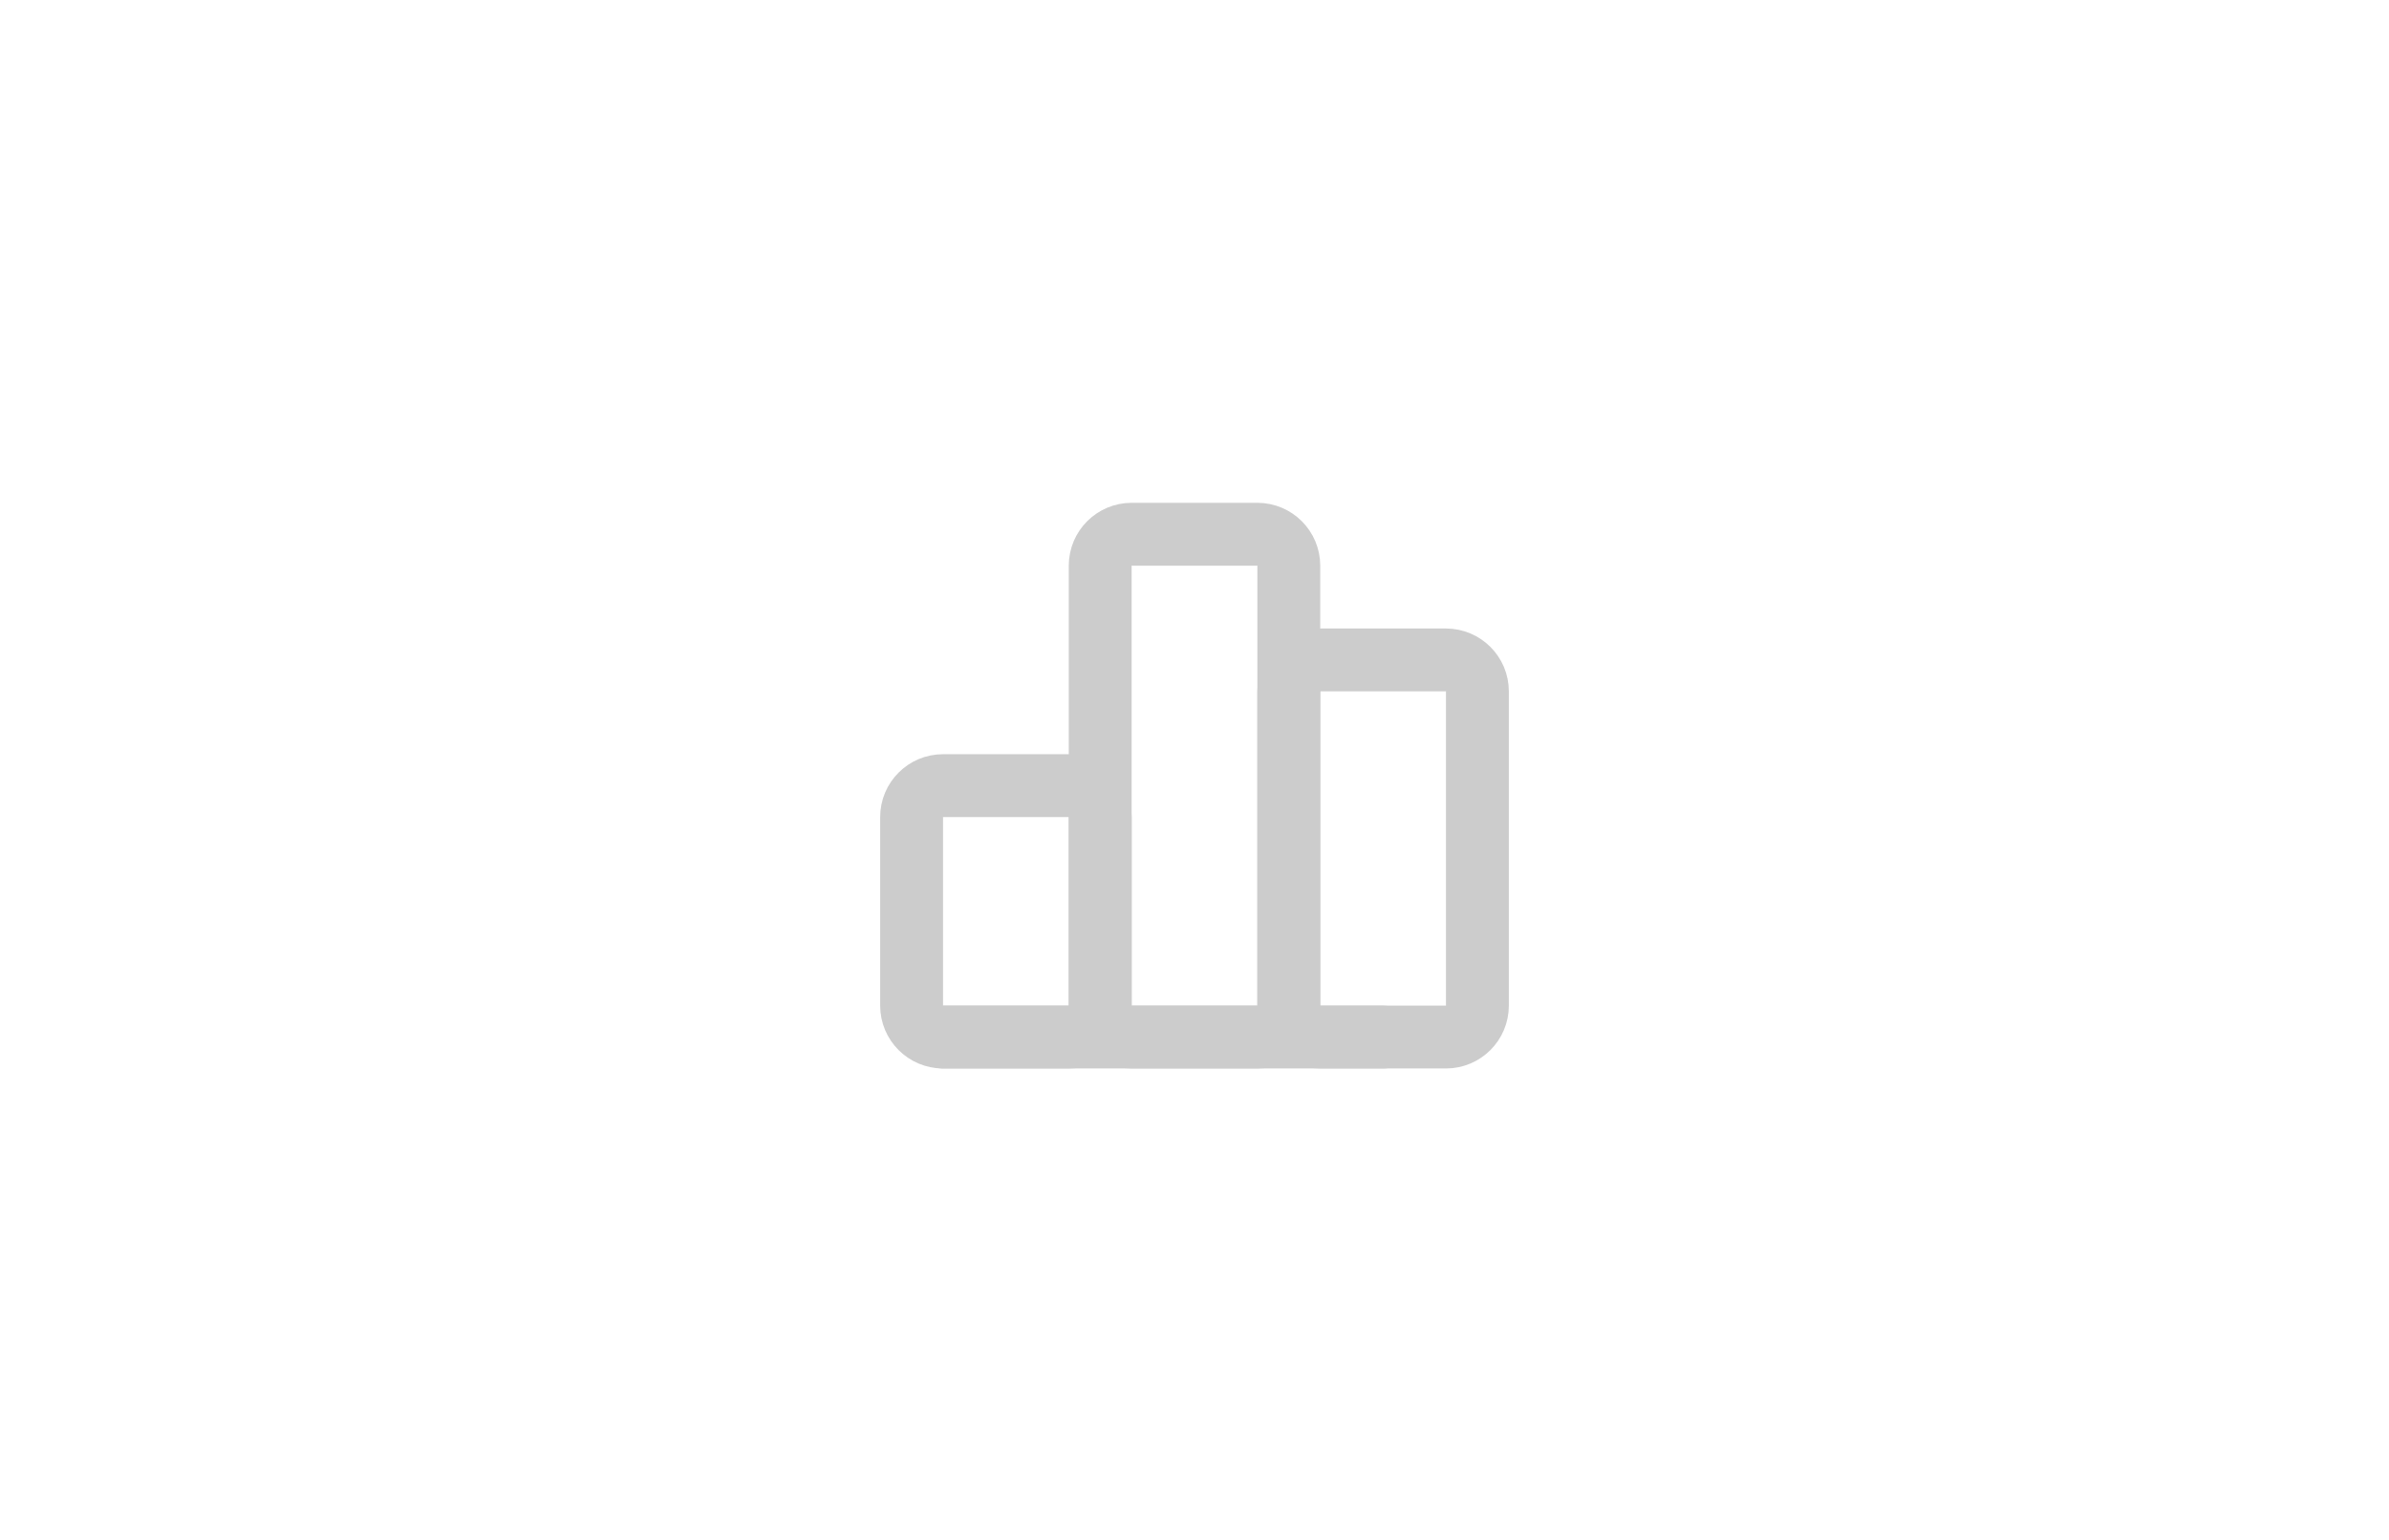 <svg width="76" height="49" viewBox="0 0 76 49" fill="none" xmlns="http://www.w3.org/2000/svg">
<g clip-path="url(#clip0_741_1154)">
<path d="M34 25H30C29.448 25 29 25.448 29 26V32C29 32.552 29.448 33 30 33H34C34.552 33 35 32.552 35 32V26C35 25.448 34.552 25 34 25Z" stroke="#CCCCCC" stroke-width="2" stroke-linecap="round" stroke-linejoin="round"/>
<path d="M46 21H42C41.448 21 41 21.448 41 22V32C41 32.552 41.448 33 42 33H46C46.552 33 47 32.552 47 32V22C47 21.448 46.552 21 46 21Z" stroke="#CCCCCC" stroke-width="2" stroke-linecap="round" stroke-linejoin="round"/>
<path d="M40 17H36C35.448 17 35 17.448 35 18V32C35 32.552 35.448 33 36 33H40C40.552 33 41 32.552 41 32V18C41 17.448 40.552 17 40 17Z" stroke="#CCCCCC" stroke-width="2" stroke-linecap="round" stroke-linejoin="round"/>
<path d="M30 33H44" stroke="#CCCCCC" stroke-width="2" stroke-linecap="round" stroke-linejoin="round"/>
</g>
<defs>
<clipPath id="clip0_741_1154">
<rect width="24" height="24" fill="white" transform="translate(26 13)"/>
</clipPath>
</defs>
</svg>
